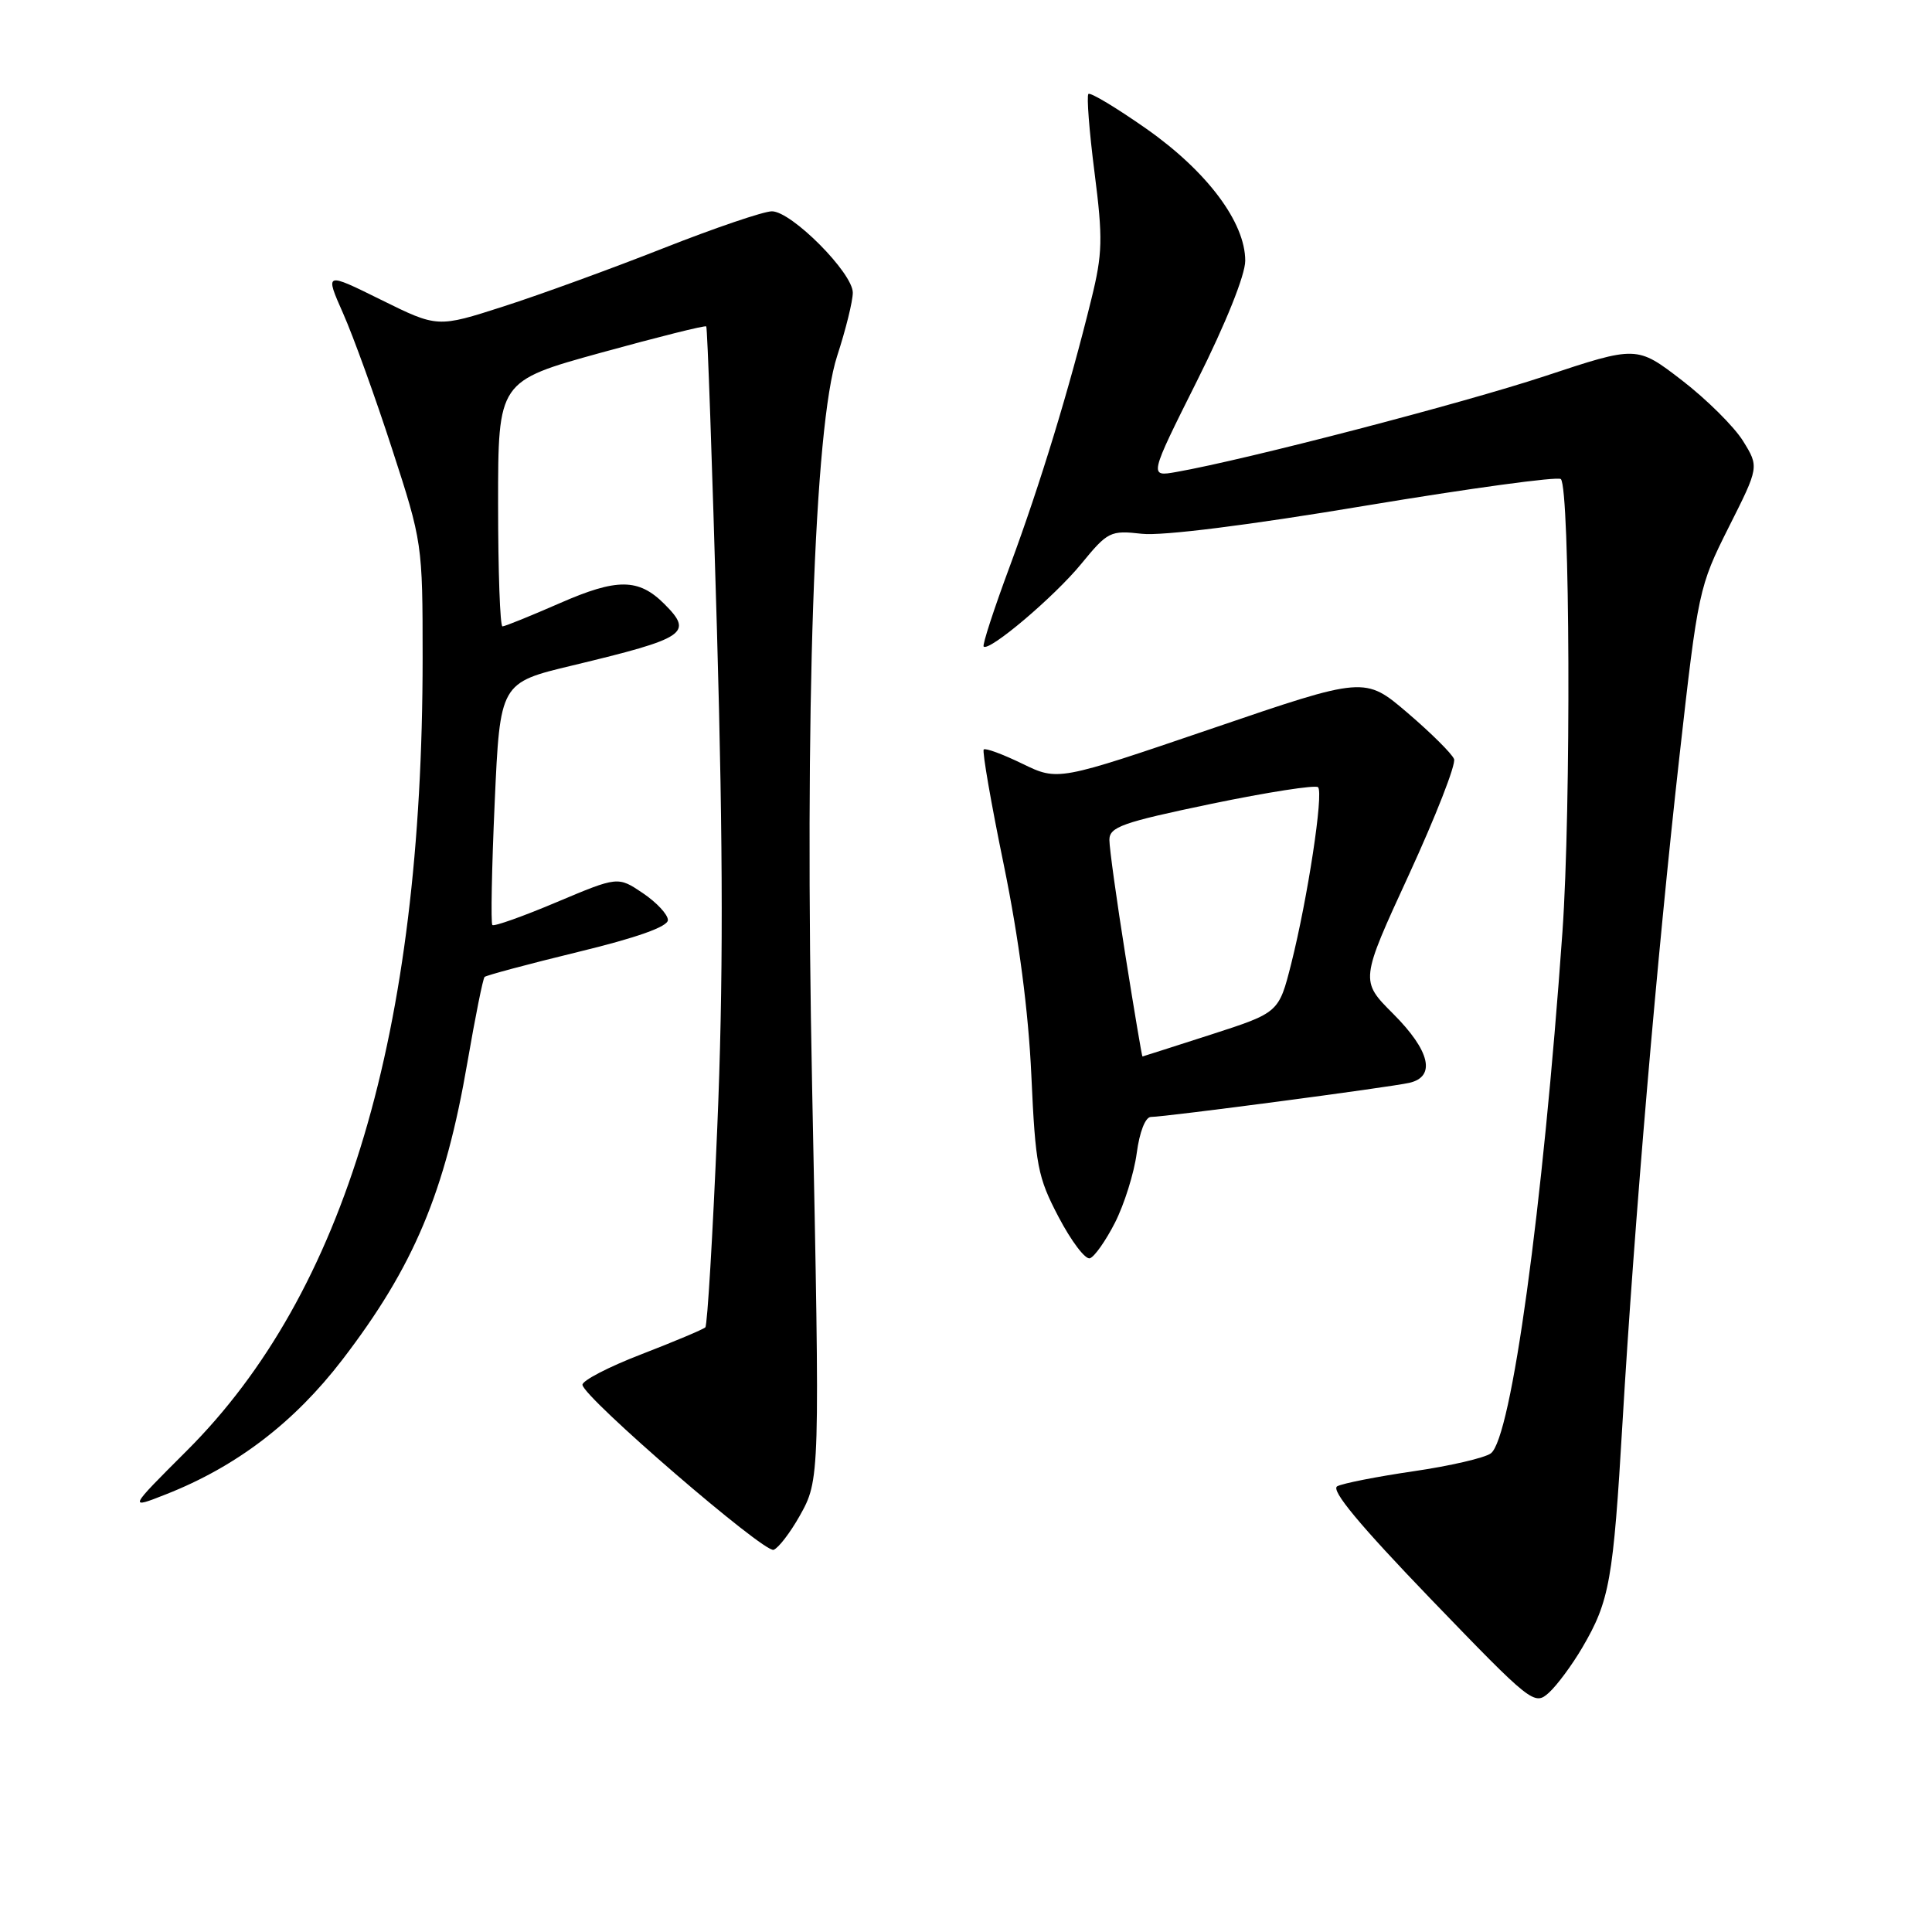 <?xml version="1.0" encoding="UTF-8" standalone="no"?>
<!DOCTYPE svg PUBLIC "-//W3C//DTD SVG 1.1//EN" "http://www.w3.org/Graphics/SVG/1.1/DTD/svg11.dtd" >
<svg xmlns="http://www.w3.org/2000/svg" xmlns:xlink="http://www.w3.org/1999/xlink" version="1.1" viewBox="0 0 256 256">
 <g >
 <path fill="currentColor"
d=" M 209.67 218.30 C 213.28 212.14 213.76 209.43 214.99 188.50 C 216.56 161.89 219.59 126.44 222.54 100.18 C 225.00 78.29 225.12 77.72 229.06 69.87 C 233.09 61.87 233.09 61.87 230.96 58.43 C 229.78 56.53 226.14 52.92 222.86 50.39 C 216.89 45.80 216.89 45.80 204.70 49.84 C 193.71 53.47 165.13 60.91 155.87 62.54 C 152.25 63.18 152.25 63.18 158.62 50.45 C 162.43 42.84 165.00 36.44 165.00 34.55 C 165.00 29.46 159.95 22.72 151.91 17.07 C 147.93 14.28 144.47 12.20 144.22 12.45 C 143.97 12.70 144.33 17.38 145.03 22.85 C 146.15 31.62 146.10 33.60 144.61 39.64 C 141.69 51.53 137.84 64.14 133.85 74.91 C 131.72 80.64 130.14 85.48 130.34 85.67 C 131.06 86.39 139.69 79.08 143.25 74.74 C 146.79 70.42 147.12 70.26 151.31 70.73 C 154.00 71.03 165.43 69.60 180.91 67.01 C 194.79 64.70 206.44 63.11 206.82 63.48 C 208.04 64.70 208.19 107.10 207.03 123.50 C 204.43 160.22 200.26 190.58 197.54 192.58 C 196.73 193.18 192.12 194.25 187.29 194.95 C 182.45 195.66 177.91 196.55 177.19 196.94 C 176.29 197.43 180.14 202.06 189.57 211.86 C 202.94 225.73 203.31 226.03 205.24 224.29 C 206.32 223.31 208.32 220.61 209.67 218.30 Z  M 105.93 200.92 C 108.66 196.06 108.66 196.03 107.61 144.00 C 106.60 93.86 107.88 56.49 110.93 47.16 C 112.07 43.67 113.00 39.90 113.00 38.78 C 113.00 36.16 104.88 28.00 102.28 28.00 C 101.19 28.00 94.72 30.20 87.90 32.89 C 81.08 35.58 71.56 39.05 66.73 40.60 C 57.97 43.42 57.97 43.42 50.50 39.73 C 43.04 36.04 43.04 36.04 45.47 41.54 C 46.81 44.56 49.73 52.63 51.95 59.48 C 55.96 71.81 56.00 72.05 56.00 87.21 C 55.99 136.87 45.74 171.29 24.74 192.24 C 16.99 199.98 16.99 199.98 22.03 197.99 C 31.34 194.32 38.96 188.50 45.34 180.20 C 54.84 167.82 58.98 157.99 61.95 140.68 C 62.98 134.72 63.99 129.67 64.21 129.45 C 64.43 129.24 69.98 127.75 76.55 126.15 C 84.39 124.25 88.50 122.79 88.50 121.91 C 88.50 121.18 87.01 119.58 85.19 118.35 C 81.88 116.12 81.88 116.12 73.76 119.54 C 69.29 121.43 65.46 122.79 65.24 122.57 C 65.02 122.35 65.16 115.04 65.55 106.32 C 66.26 90.47 66.26 90.47 75.88 88.17 C 90.94 84.55 91.91 83.91 88.03 80.03 C 84.62 76.62 81.76 76.60 74.19 79.92 C 70.32 81.61 66.90 83.00 66.58 83.00 C 66.26 83.00 66.00 75.69 66.00 66.75 C 66.00 50.50 66.00 50.50 79.65 46.73 C 87.16 44.66 93.42 43.09 93.58 43.25 C 93.74 43.40 94.37 61.52 95.00 83.51 C 95.83 112.72 95.84 130.49 95.04 149.44 C 94.44 163.71 93.73 175.60 93.46 175.88 C 93.18 176.15 89.38 177.75 85.01 179.44 C 80.64 181.12 77.12 182.95 77.18 183.50 C 77.36 185.21 101.27 205.83 102.51 205.36 C 103.16 205.11 104.69 203.11 105.93 200.92 Z  M 147.74 162.01 C 148.97 159.59 150.27 155.45 150.62 152.81 C 151.00 149.96 151.77 148.00 152.51 148.00 C 154.41 148.00 184.17 144.07 186.75 143.48 C 190.30 142.66 189.49 139.23 184.61 134.34 C 180.22 129.95 180.22 129.95 186.69 115.90 C 190.24 108.17 192.94 101.28 192.67 100.58 C 192.40 99.88 189.63 97.13 186.51 94.46 C 180.84 89.62 180.84 89.62 160.52 96.56 C 140.19 103.49 140.19 103.49 135.47 101.20 C 132.88 99.94 130.58 99.09 130.35 99.31 C 130.13 99.54 131.32 106.42 133.01 114.61 C 135.01 124.37 136.27 133.98 136.66 142.50 C 137.20 154.44 137.49 155.97 140.28 161.28 C 141.95 164.46 143.80 166.91 144.41 166.73 C 145.01 166.55 146.51 164.42 147.74 162.01 Z  M 149.13 126.64 C 147.96 119.29 147.00 112.39 147.00 111.30 C 147.00 109.57 148.68 108.98 160.52 106.51 C 167.95 104.97 174.31 103.98 174.65 104.31 C 175.40 105.07 173.28 119.01 171.09 127.71 C 169.45 134.18 169.45 134.18 160.48 137.08 C 155.54 138.67 151.45 139.98 151.38 139.99 C 151.31 139.99 150.30 133.99 149.13 126.64 Z "/>
</g>
</svg>